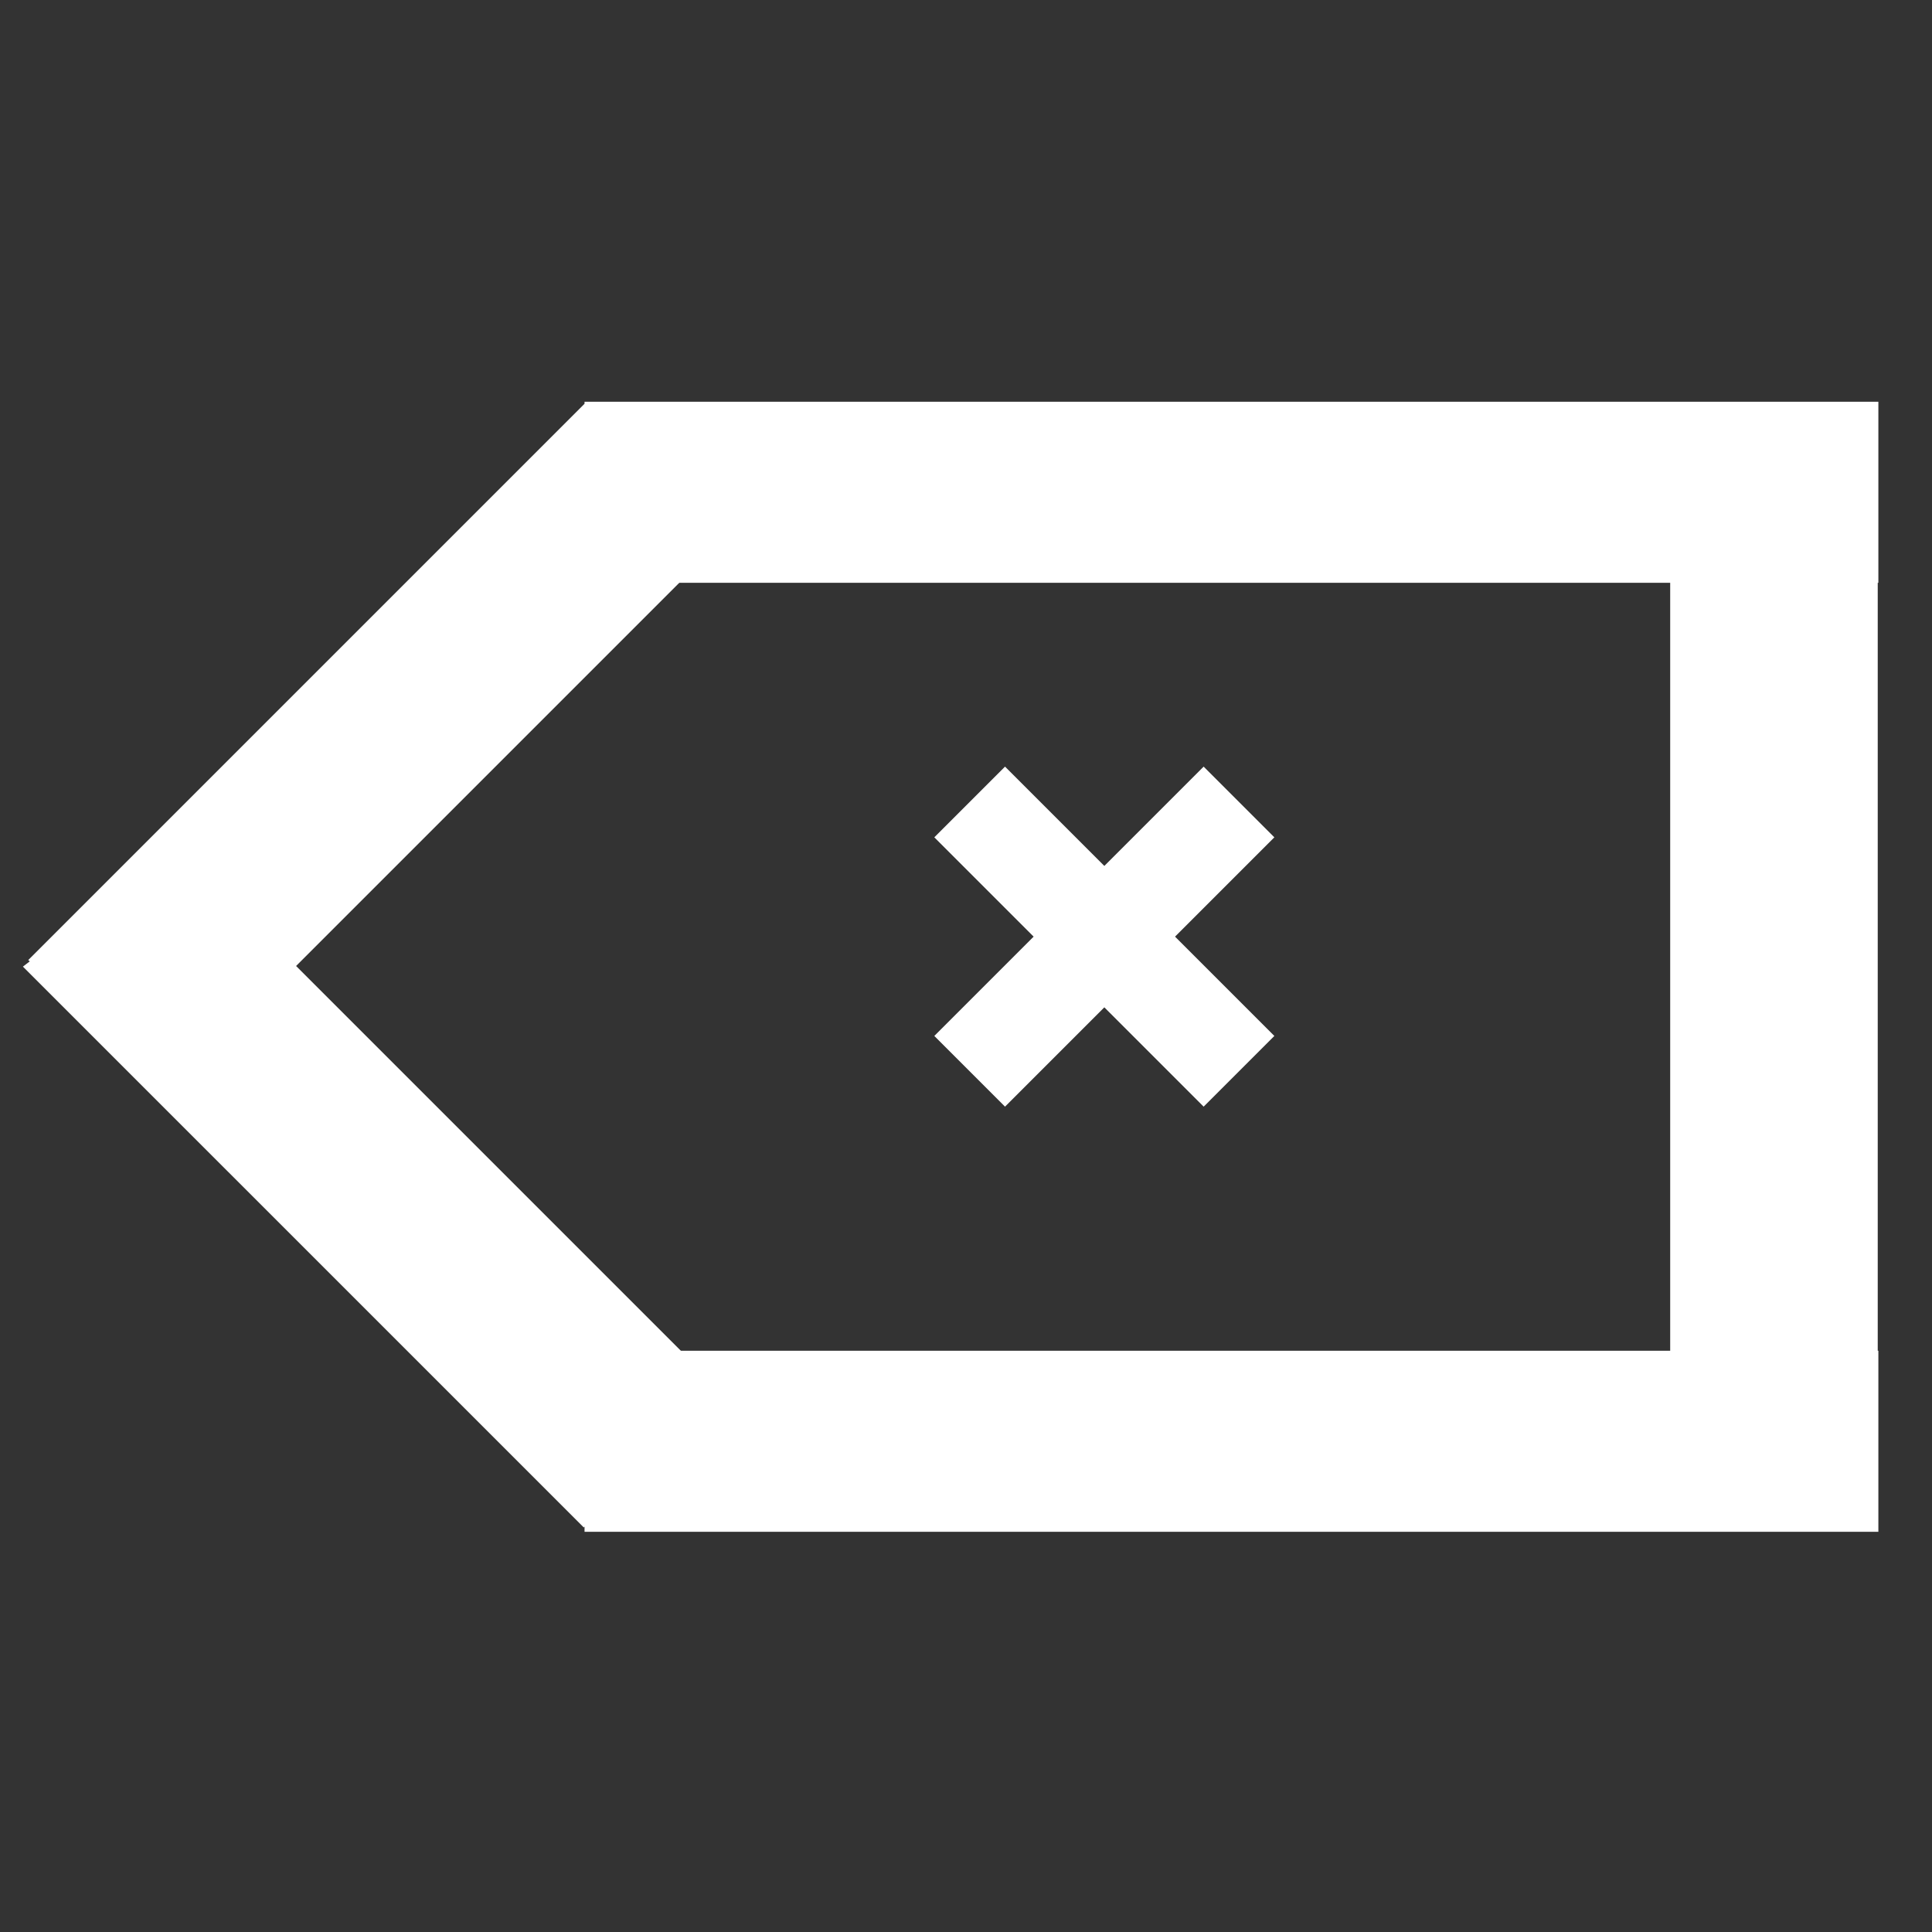 <?xml version="1.0" encoding="UTF-8" standalone="no" ?>
<!DOCTYPE svg PUBLIC "-//W3C//DTD SVG 1.1//EN" "http://www.w3.org/Graphics/SVG/1.1/DTD/svg11.dtd">
<svg xmlns="http://www.w3.org/2000/svg" xmlns:xlink="http://www.w3.org/1999/xlink" version="1.1" width="50" height="50" viewBox="0 0 50 50" xml:space="preserve">
<rect x="0" y="0" width="50" height="50" fill="#333333" stroke="none"/>
<desc>Created with Fabric.js 4.6.0</desc>
<defs>
</defs>
<g transform="matrix(2.93 0 0 0.41 31.87 12.74)" id="Q1g002op893QR2eiUjVT2"  >
<path style="stroke: rgb(0,0,0); stroke-width: 0; stroke-dasharray: none; stroke-linecap: butt; stroke-dashoffset: 0; stroke-linejoin: miter; stroke-miterlimit: 4; fill: rgb(255,255,255); fill-rule: nonzero; opacity: 1;" vector-effect="non-scaling-stroke"  transform=" translate(0, 0)" d="M -5.714 -5.714 L 5.714 -5.714 L 5.714 5.714 L -5.714 5.714 z" stroke-linecap="round" />
</g>
<g transform="matrix(2.93 0 0 0.41 31.87 37.3)" id="xqqCfV-J0VtFmQFC7y3jA"  >
<path style="stroke: rgb(0,0,0); stroke-width: 0; stroke-dasharray: none; stroke-linecap: butt; stroke-dashoffset: 0; stroke-linejoin: miter; stroke-miterlimit: 4; fill: rgb(255,255,255); fill-rule: nonzero; opacity: 1;" vector-effect="non-scaling-stroke"  transform=" translate(0, 0)" d="M -5.714 -5.714 L 5.714 -5.714 L 5.714 5.714 L -5.714 5.714 z" stroke-linecap="round" />
</g>
<g transform="matrix(1.27 1.27 -0.35 0.27 9.85 30.73)" id="r3f__L-oAgjFOGhn5Emzk"  >
<path style="stroke: rgb(0,0,0); stroke-width: 0; stroke-dasharray: none; stroke-linecap: butt; stroke-dashoffset: 0; stroke-linejoin: miter; stroke-miterlimit: 4; fill: rgb(255,255,255); fill-rule: nonzero; opacity: 1;" vector-effect="non-scaling-stroke"  transform=" translate(0, 0)" d="M -5.714 -5.714 L 5.714 -5.714 L 5.714 5.714 L -5.714 5.714 z" stroke-linecap="round" />
</g>
<g transform="matrix(1.26 -1.26 0.35 0.27 9.93 19.19)" id="AcmG2CZOGN8t9tgtINMc7"  >
<path style="stroke: rgb(0,0,0); stroke-width: 0; stroke-dasharray: none; stroke-linecap: butt; stroke-dashoffset: 0; stroke-linejoin: miter; stroke-miterlimit: 4; fill: rgb(255,255,255); fill-rule: nonzero; opacity: 1;" vector-effect="non-scaling-stroke"  transform=" translate(0, 0)" d="M -5.714 -5.714 L 5.714 -5.714 L 5.714 5.714 L -5.714 5.714 z" stroke-linecap="round" />
</g>
<g transform="matrix(0 2.55 -0.47 0 45.91 24.99)" id="ovQNIMnPbfuWAV8hmi0Ua"  >
<path style="stroke: rgb(0,0,0); stroke-width: 0; stroke-dasharray: none; stroke-linecap: butt; stroke-dashoffset: 0; stroke-linejoin: miter; stroke-miterlimit: 4; fill: rgb(255,255,255); fill-rule: nonzero; opacity: 1;" vector-effect="non-scaling-stroke"  transform=" translate(0, 0)" d="M -5.714 -5.714 L 5.714 -5.714 L 5.714 5.714 L -5.714 5.714 z" stroke-linecap="round" />
</g>
<g transform="matrix(0.11 0 0 0.11 28.58 24.24)" id="E8xZb6XN3Yj86RdtTolRF"  >
<path style="stroke: none; stroke-width: 1; stroke-dasharray: none; stroke-linecap: butt; stroke-dashoffset: 0; stroke-linejoin: miter; stroke-miterlimit: 4; fill: rgb(255,255,255); fill-rule: nonzero; opacity: 1;" vector-effect="non-scaling-stroke"  transform=" translate(-40, -40)" d="M 63.366 80 L 40 56.634 L 16.634 80 L 0 63.366 L 23.366 40 L 0 16.634 L 16.634 0 L 40 23.366 L 63.366 0 L 80 16.634 L 56.634 40 L 80 63.366 L 63.366 80 z" stroke-linecap="round" />
</g>
</svg>